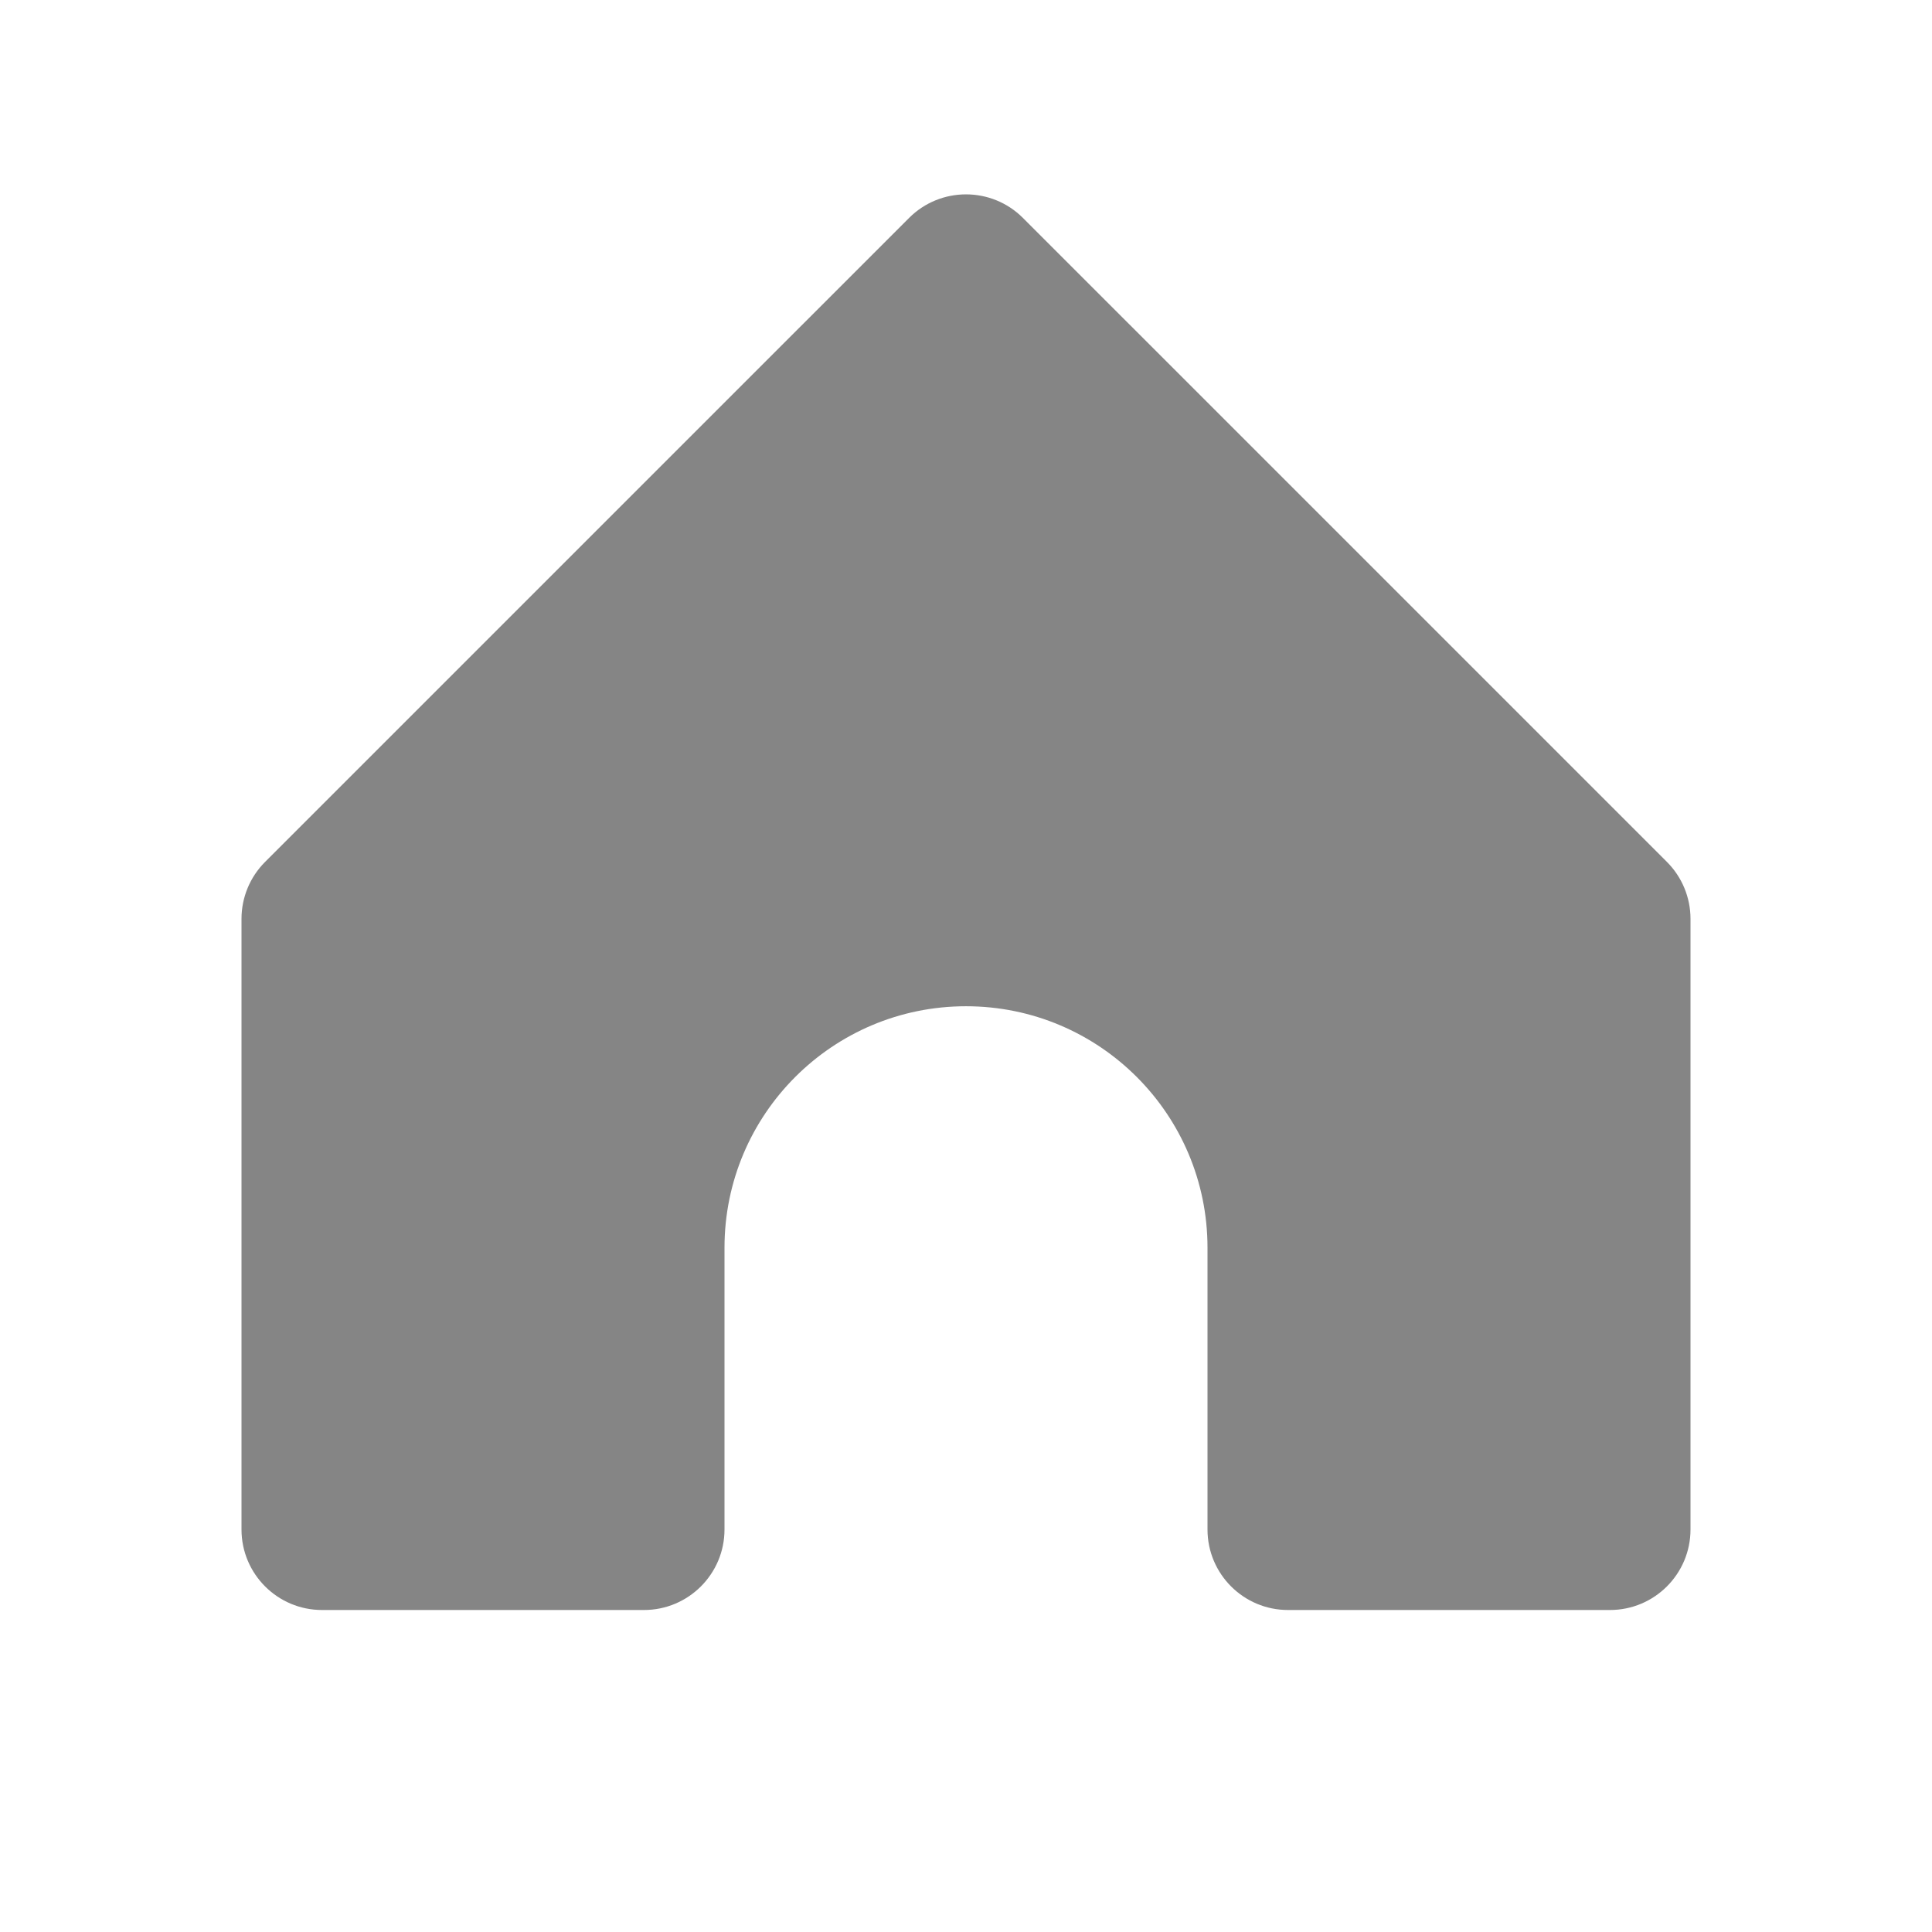 <svg width="24" height="24" viewBox="0 0 24 24" fill="none" xmlns="http://www.w3.org/2000/svg">
<path fill-rule="evenodd" clip-rule="evenodd" d="M9 19C9 19.552 8.552 20 8 20H4C3.448 20 3 19.552 3 19L3 11.414C3 11.149 3.105 10.895 3.293 10.707L11.293 2.707C11.683 2.317 12.317 2.317 12.707 2.707L20.707 10.707C20.895 10.895 21 11.149 21 11.414V19C21 19.552 20.552 20 20 20H16C15.448 20 15 19.552 15 19V15.5C15 13.843 13.657 12.5 12 12.5C10.343 12.5 9 13.843 9 15.5V19Z" fill="#858585"/>
</svg>
